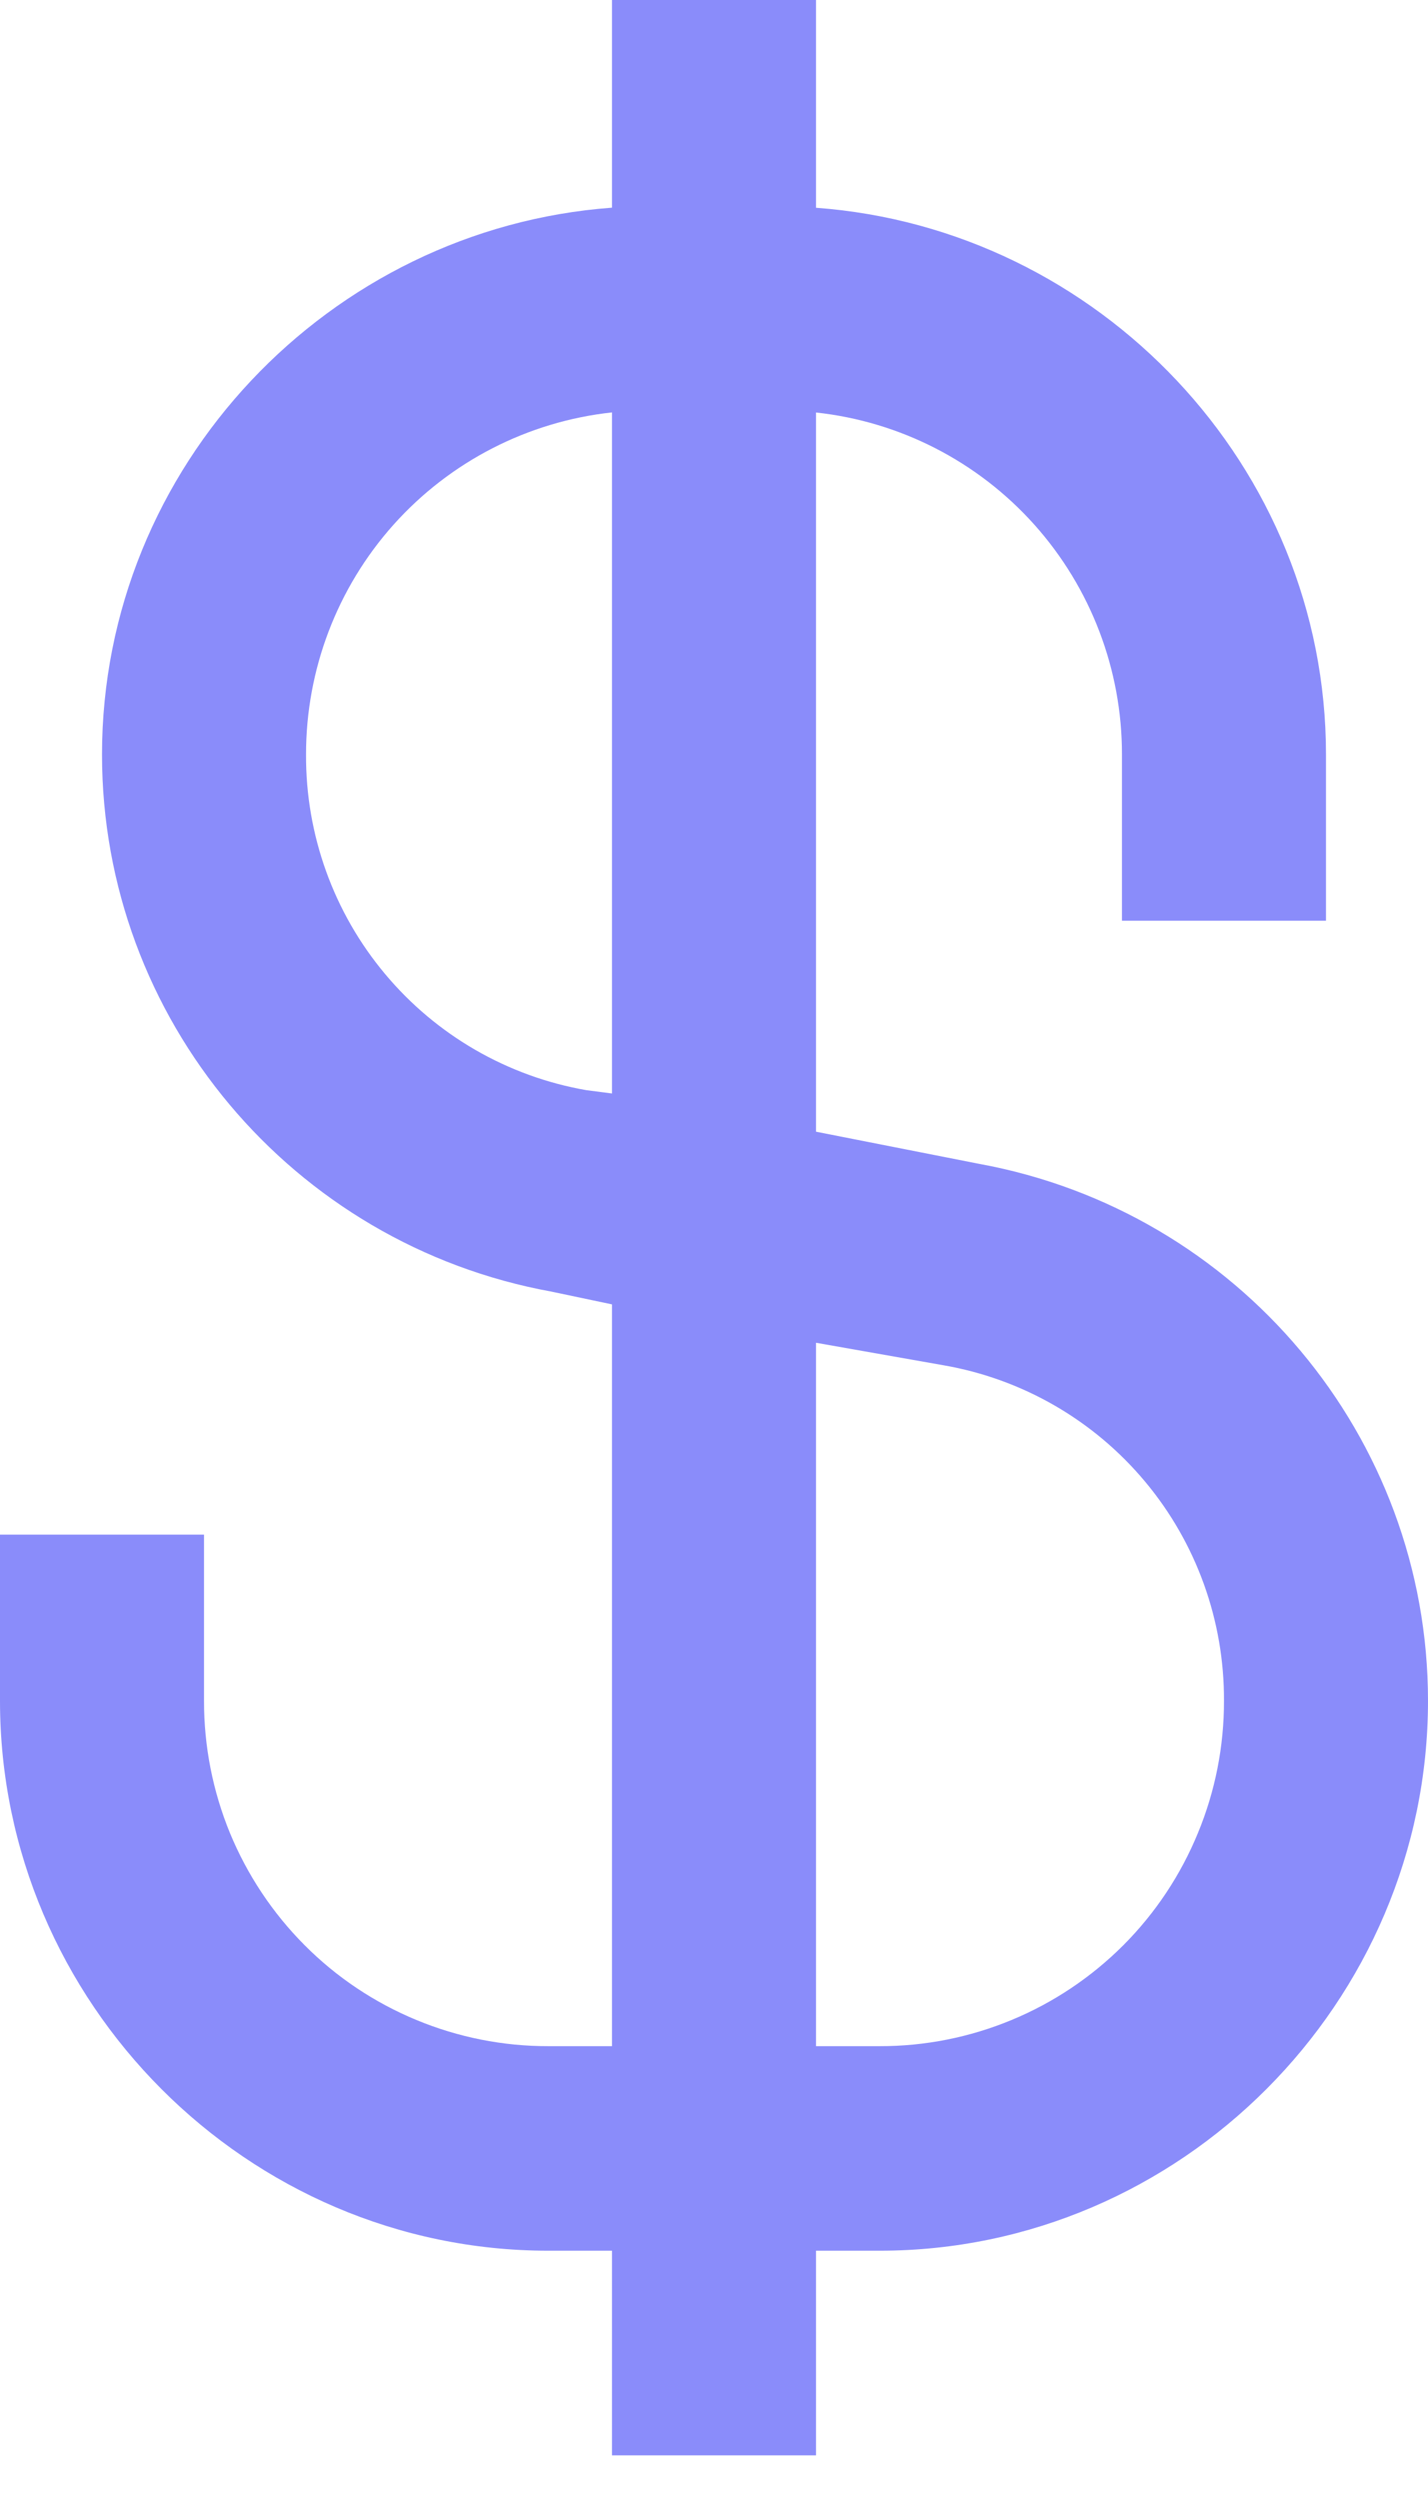 <svg width="16" height="28" viewBox="0 0 16 28" fill="none" xmlns="http://www.w3.org/2000/svg">
<path d="M6.857 0V2.326C3.691 2.559 1.143 5.22 1.143 8.451C1.143 11.411 3.273 13.937 6.178 14.466L6.857 14.609V22.917H6.143C5.636 22.918 5.134 22.818 4.666 22.624C4.197 22.43 3.771 22.146 3.413 21.786C3.055 21.427 2.771 21 2.577 20.531C2.384 20.061 2.285 19.558 2.286 19.049V17.188H0V19.049C0 22.43 2.773 25.208 6.143 25.208H6.857V27.5H9.143V25.208H9.857C13.226 25.208 16 22.428 16 19.049C16 16.089 13.871 13.563 10.965 13.034L9.143 12.675V4.62C10.085 4.722 10.956 5.169 11.589 5.876C12.222 6.584 12.572 7.5 12.571 8.451V10.312H14.857V8.451C14.857 5.219 12.309 2.559 9.143 2.327V0H6.857ZM6.857 4.618V12.247L6.571 12.21C5.689 12.057 4.889 11.596 4.314 10.908C3.738 10.22 3.425 9.35 3.429 8.452C3.428 7.501 3.777 6.584 4.41 5.876C5.043 5.169 5.915 4.721 6.857 4.619V4.618ZM9.143 15.039L10.571 15.291C11.454 15.444 12.254 15.905 12.829 16.593C13.405 17.281 13.718 18.152 13.714 19.049C13.715 19.558 13.616 20.061 13.422 20.53C13.229 21 12.945 21.427 12.587 21.786C12.228 22.145 11.803 22.43 11.334 22.624C10.866 22.818 10.364 22.918 9.857 22.917H9.143V15.039Z" fill="#8A8CFA"/>
</svg>
